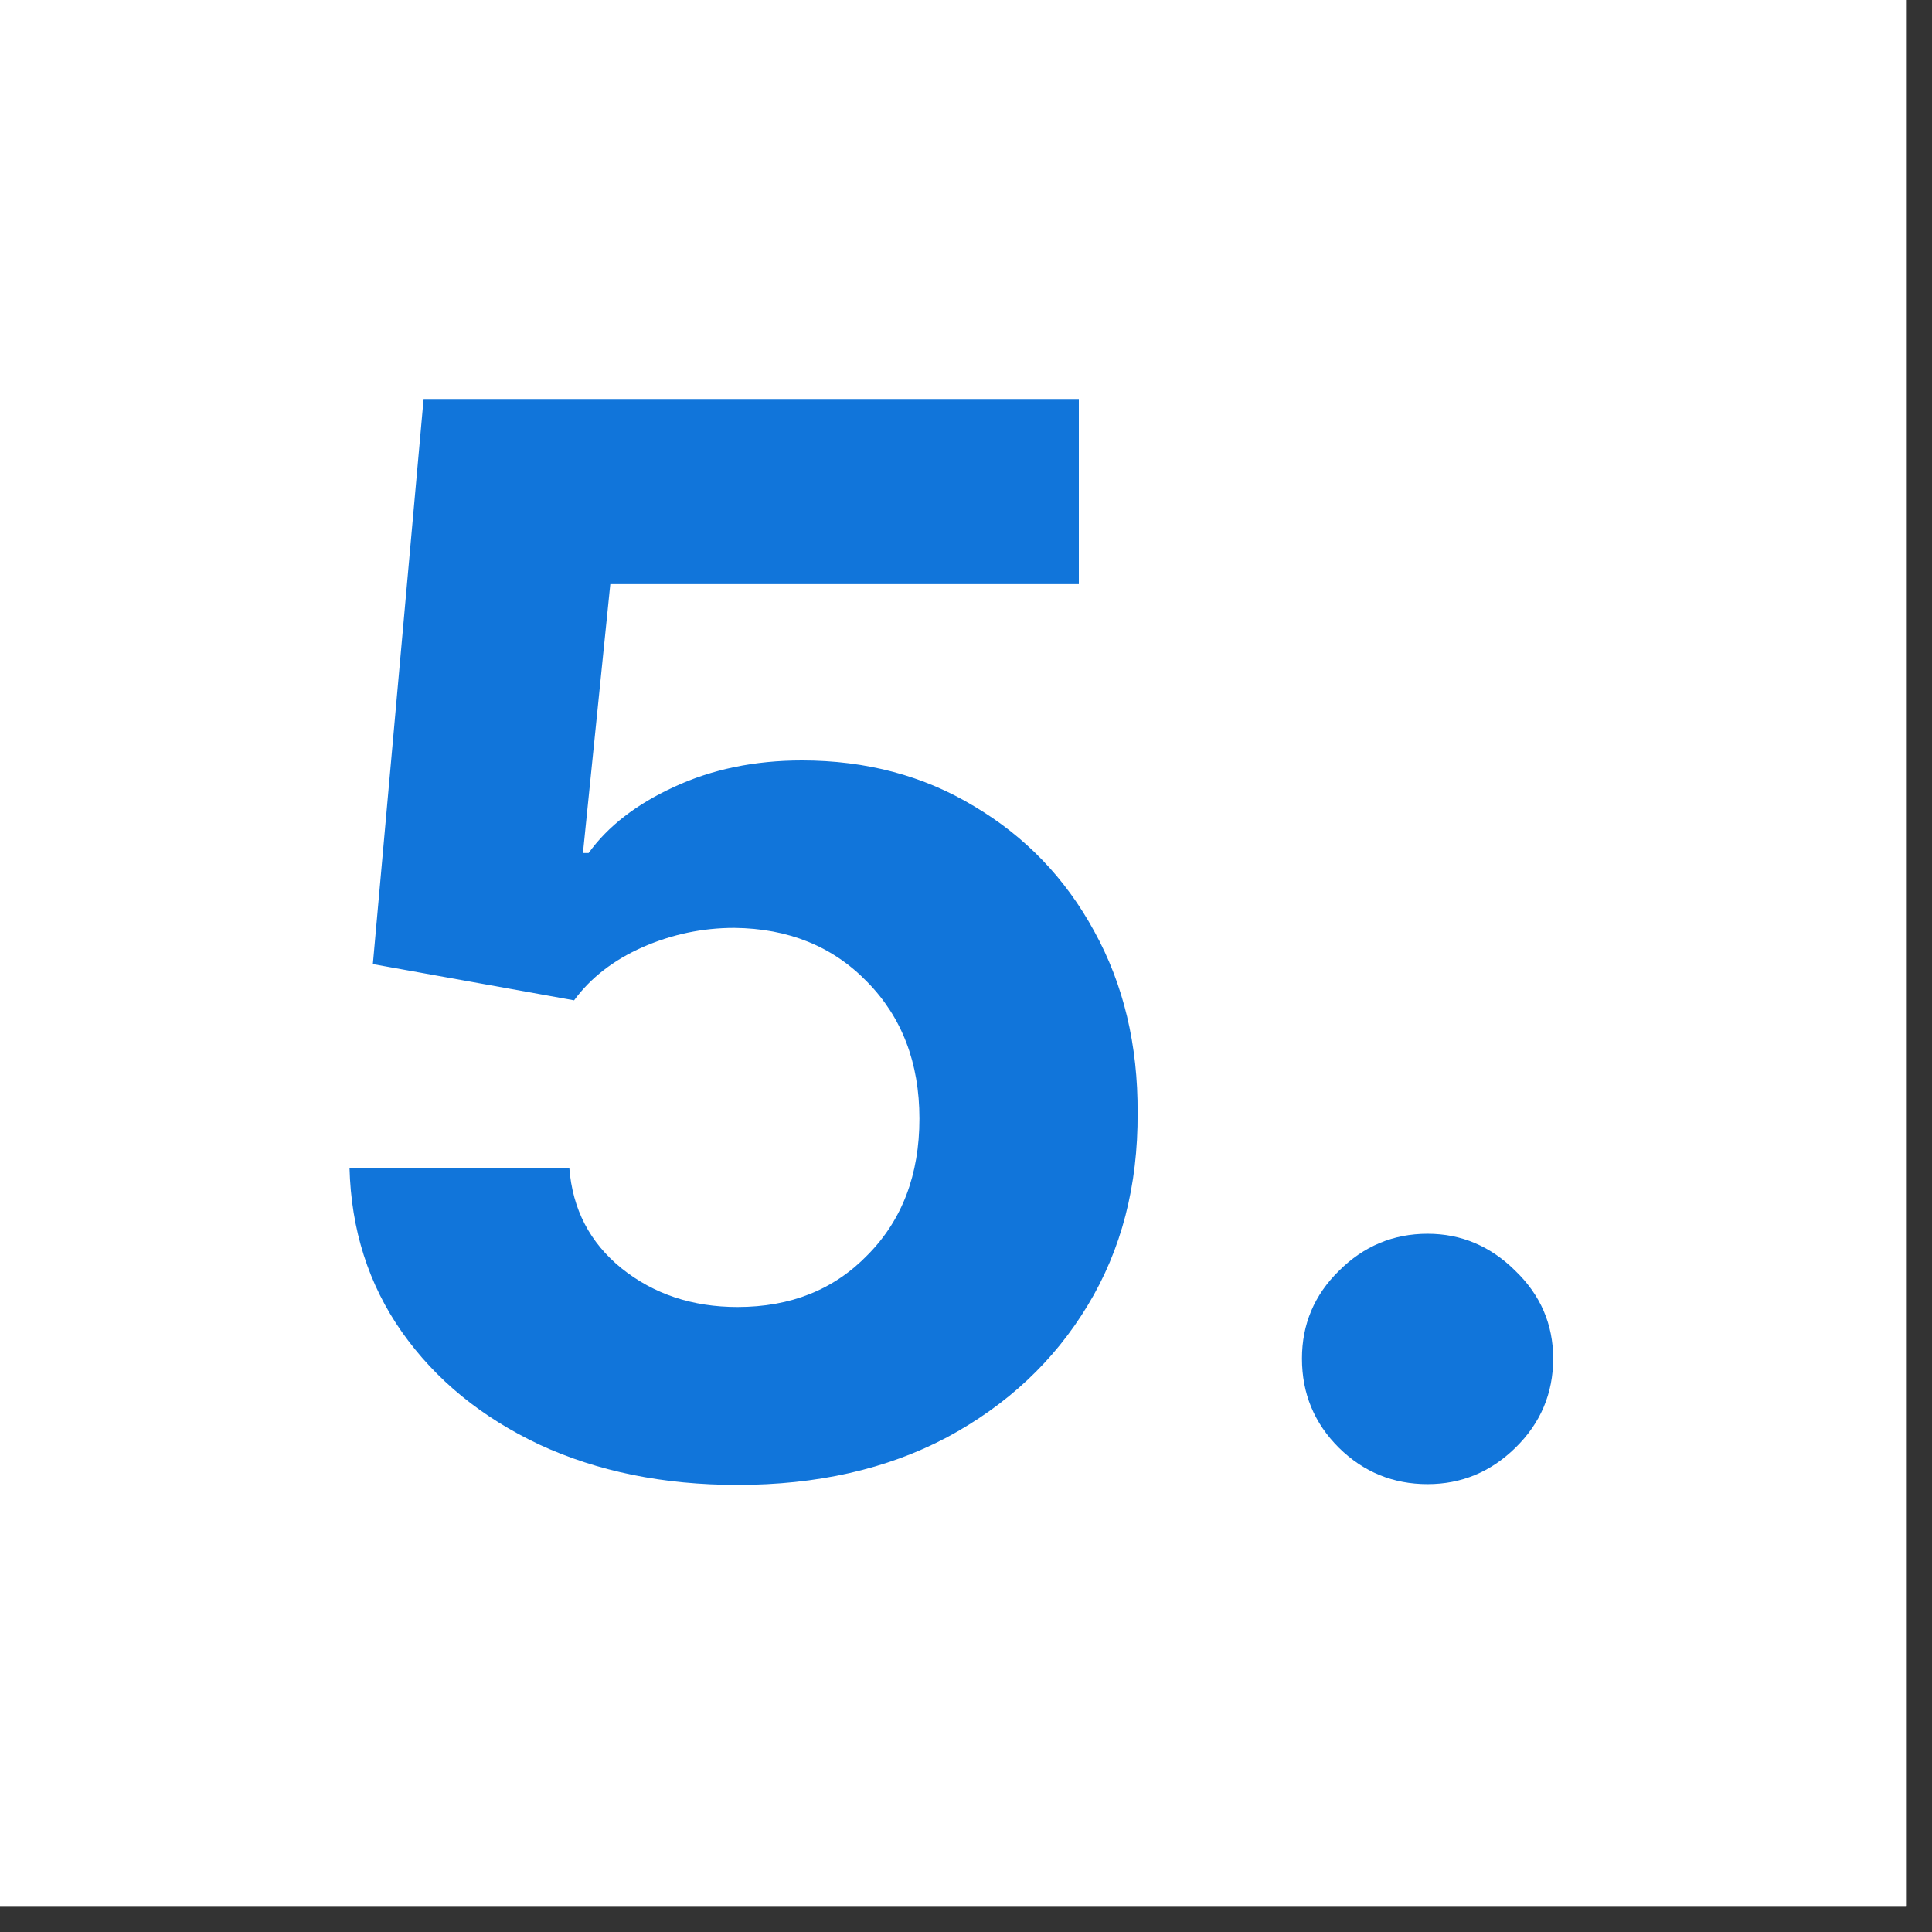<svg xmlns="http://www.w3.org/2000/svg" xmlns:xlink="http://www.w3.org/1999/xlink" width="50" zoomAndPan="magnify" viewBox="0 0 37.5 37.5" height="50" preserveAspectRatio="xMidYMid meet" version="1.0"><rect x="0" y="0" width="37.5" height="37.5" fill="#333333" stroke="none"/><defs><g/><clipPath id="865868b921"><path d="M 0 0 L 37.008 0 L 37.008 37.008 L 0 37.008 Z M 0 0 " clip-rule="nonzero"/></clipPath></defs><g clip-path="url(#865868b921)"><path fill="#ffffff" d="M 0 0 L 37.008 0 L 37.008 37.008 L 0 37.008 Z M 0 0 " fill-opacity="1" fill-rule="nonzero"/><path fill="#ffffff" d="M 0 0 L 37.008 0 L 37.008 37.008 L 0 37.008 Z M 0 0 " fill-opacity="1" fill-rule="nonzero"/></g><g fill="#1175da" fill-opacity="1"><g transform="translate(5.034, 28.541)"><g><path d="M 9.281 0.281 C 7.844 0.281 6.562 0.02 5.438 -0.5 C 4.312 -1.031 3.422 -1.758 2.766 -2.688 C 2.117 -3.613 1.781 -4.676 1.75 -5.875 L 6.016 -5.875 C 6.078 -5.07 6.414 -4.422 7.031 -3.922 C 7.656 -3.422 8.406 -3.172 9.281 -3.172 C 10.312 -3.172 11.156 -3.508 11.812 -4.188 C 12.477 -4.863 12.812 -5.742 12.812 -6.828 C 12.812 -7.91 12.473 -8.797 11.797 -9.484 C 11.129 -10.172 10.27 -10.52 9.219 -10.531 C 8.602 -10.531 8.008 -10.406 7.438 -10.156 C 6.875 -9.906 6.43 -9.562 6.109 -9.125 L 2.203 -9.828 L 3.188 -20.797 L 15.906 -20.797 L 15.906 -17.203 L 6.812 -17.203 L 6.281 -11.984 L 6.391 -11.984 C 6.766 -12.504 7.316 -12.93 8.047 -13.266 C 8.785 -13.609 9.613 -13.781 10.531 -13.781 C 11.781 -13.781 12.895 -13.484 13.875 -12.891 C 14.863 -12.305 15.641 -11.5 16.203 -10.469 C 16.773 -9.438 17.055 -8.258 17.047 -6.938 C 17.055 -5.531 16.734 -4.285 16.078 -3.203 C 15.422 -2.117 14.508 -1.266 13.344 -0.641 C 12.176 -0.023 10.82 0.281 9.281 0.281 Z M 9.281 0.281 "/></g></g></g><g fill="#1175da" fill-opacity="1"><g transform="translate(23.459, 28.541)"><g><path d="M 4.25 0.266 C 3.582 0.266 3.008 0.031 2.531 -0.438 C 2.051 -0.914 1.812 -1.492 1.812 -2.172 C 1.812 -2.836 2.051 -3.406 2.531 -3.875 C 3.008 -4.352 3.582 -4.594 4.25 -4.594 C 4.906 -4.594 5.473 -4.352 5.953 -3.875 C 6.441 -3.406 6.688 -2.836 6.688 -2.172 C 6.688 -1.492 6.441 -0.914 5.953 -0.438 C 5.473 0.031 4.906 0.266 4.25 0.266 Z M 4.25 0.266 "/></g></g></g></svg>